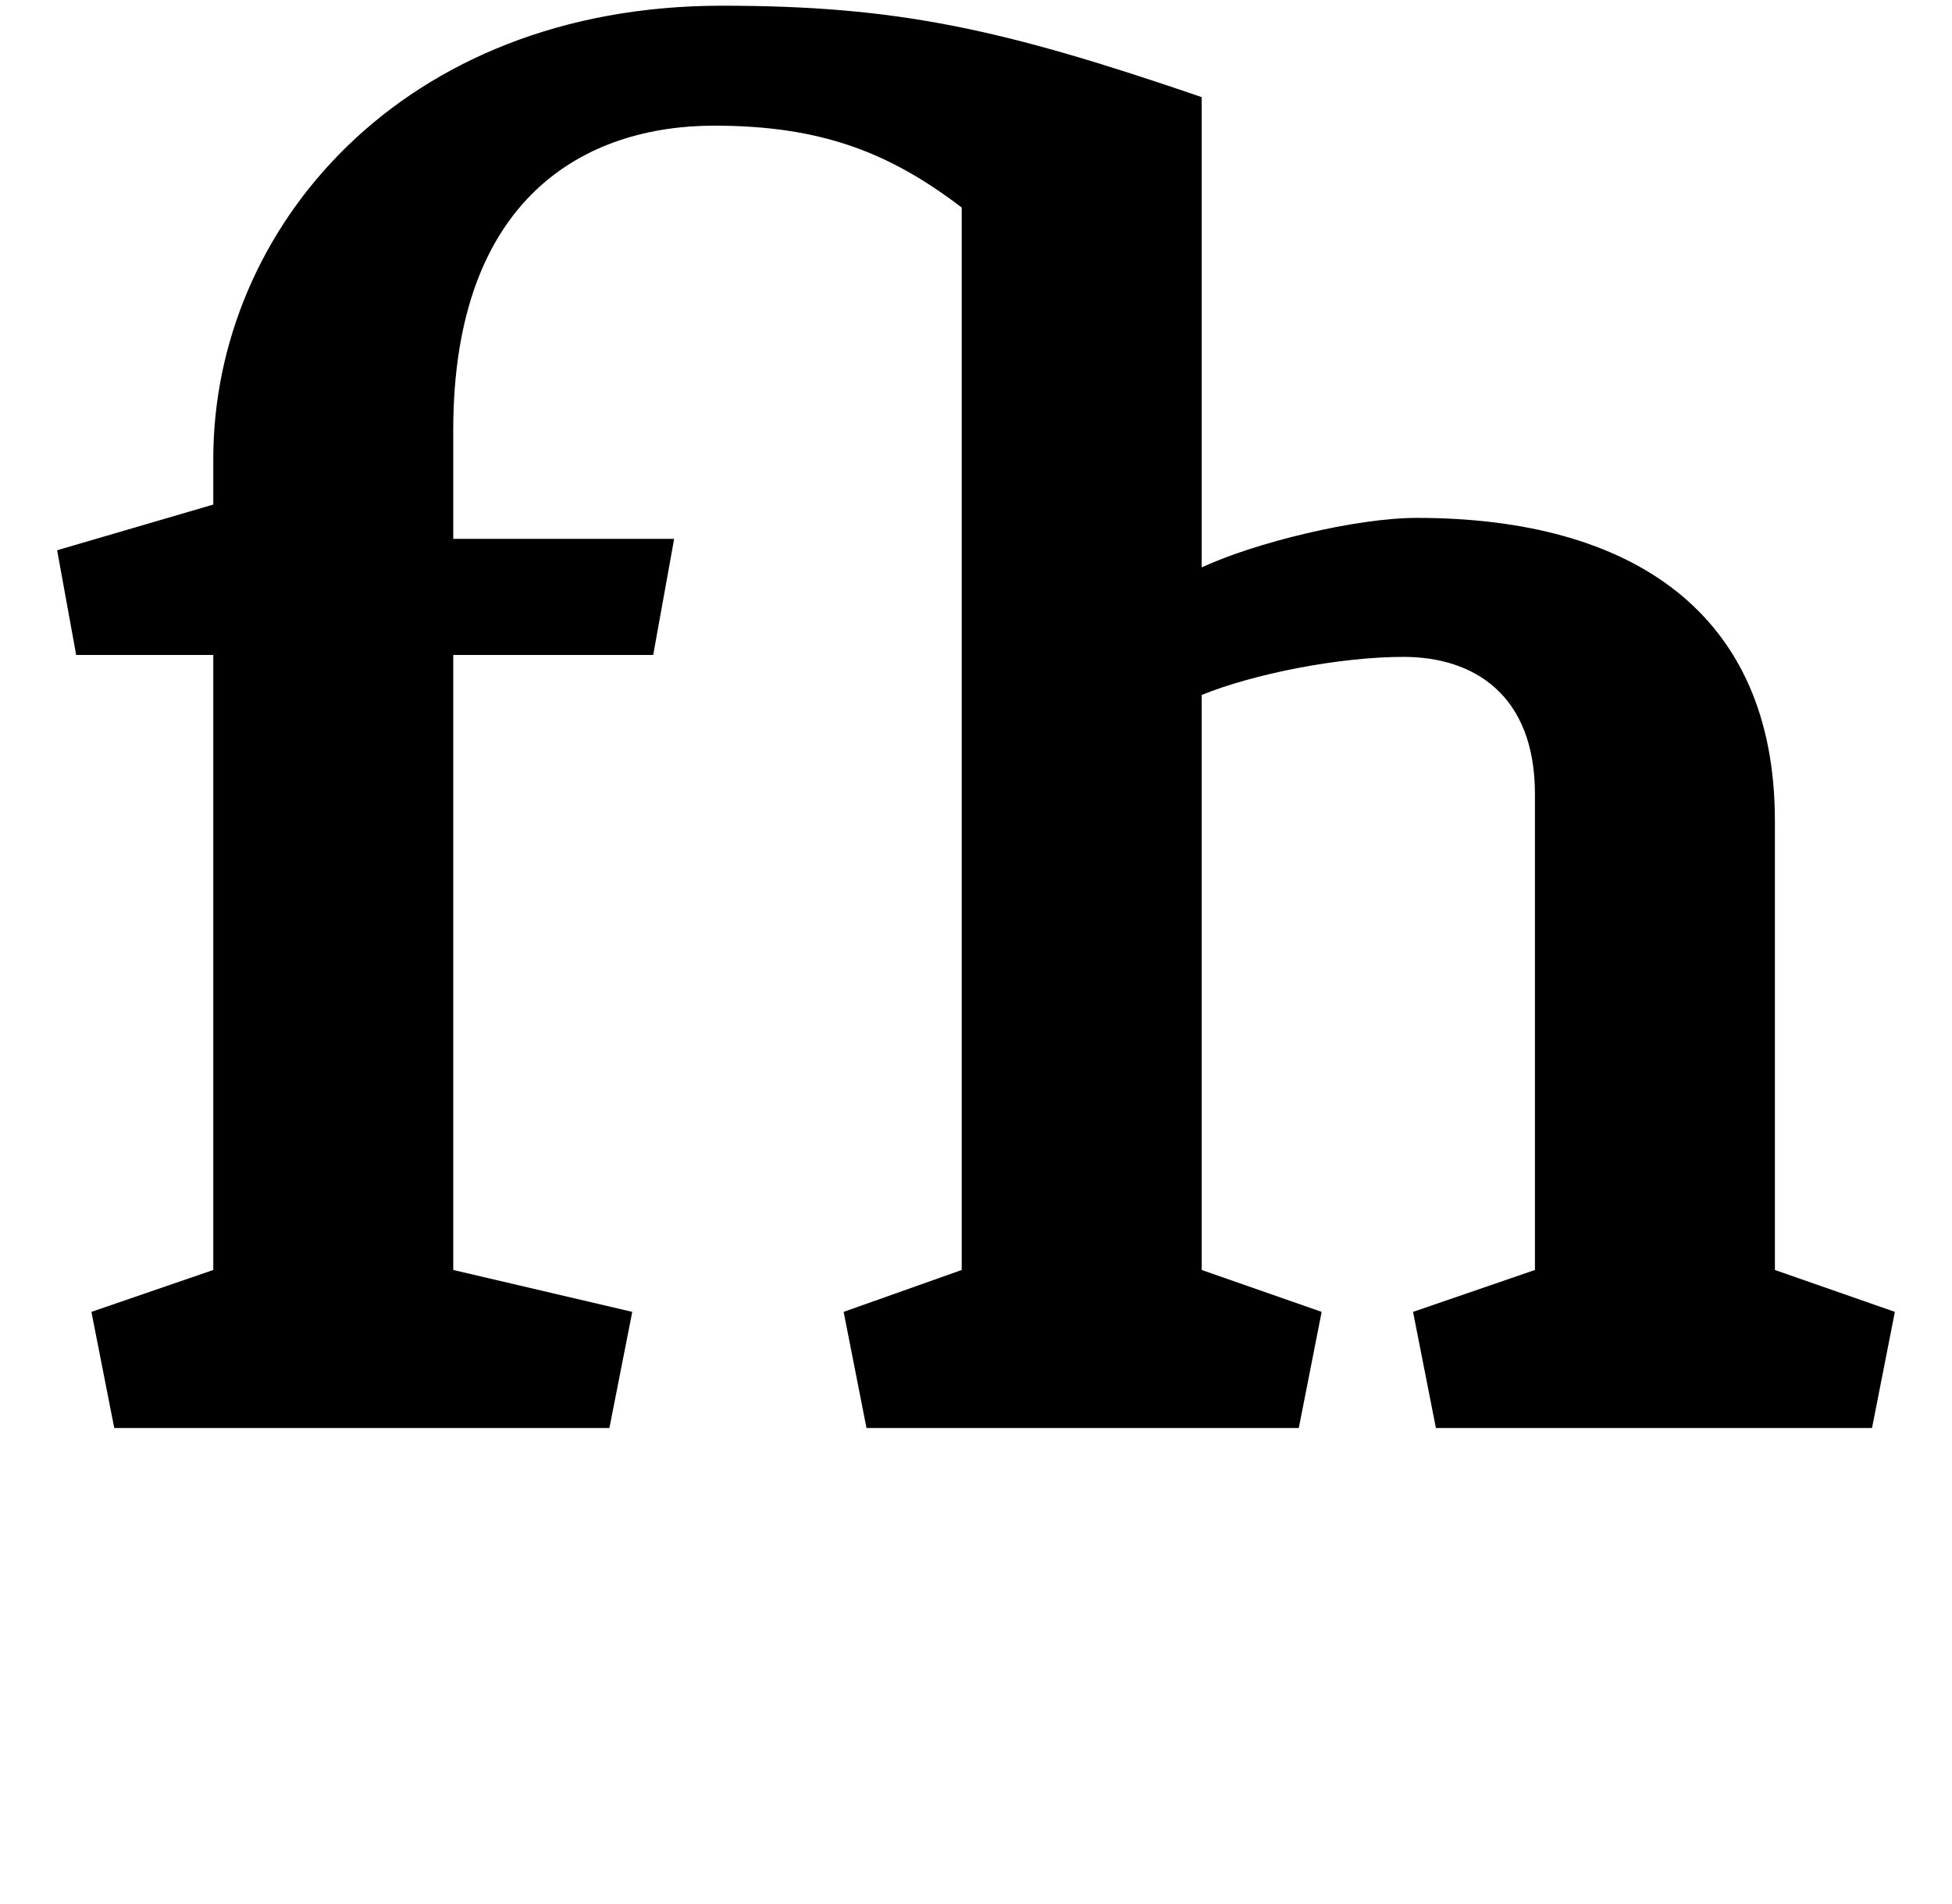 <?xml version="1.0" standalone="no"?>
<!DOCTYPE svg PUBLIC "-//W3C//DTD SVG 1.1//EN" "http://www.w3.org/Graphics/SVG/1.1/DTD/svg11.dtd" >
<svg xmlns="http://www.w3.org/2000/svg" xmlns:xlink="http://www.w3.org/1999/xlink" version="1.1" viewBox="-10 0 1025 1000">
  <g transform="matrix(1 0 0 -1 0 750)">
   <path fill="currentColor"
d="M621 699v-247c28 13 81 26 113 26c113 0 188 -50 188 -159v-236l63 -22l-12 -61h-229l-12 61l64 22v250c0 52 -32 72 -69 72c-34 0 -79 -9 -106 -20v-302l63 -22l-12 -61h-227l-12 61l62 22v558c-38 29 -74 43 -130 43c-67 0 -137 -37 -137 -160v-57h116l-11 -61h-105
v-323l94 -22l-12 -61h-260l-12 61l64 22v323h-72l-10 55l82 24v24c0 121 99 238 267 238c92 0 147 -12 252 -48z" />
  </g>

</svg>
